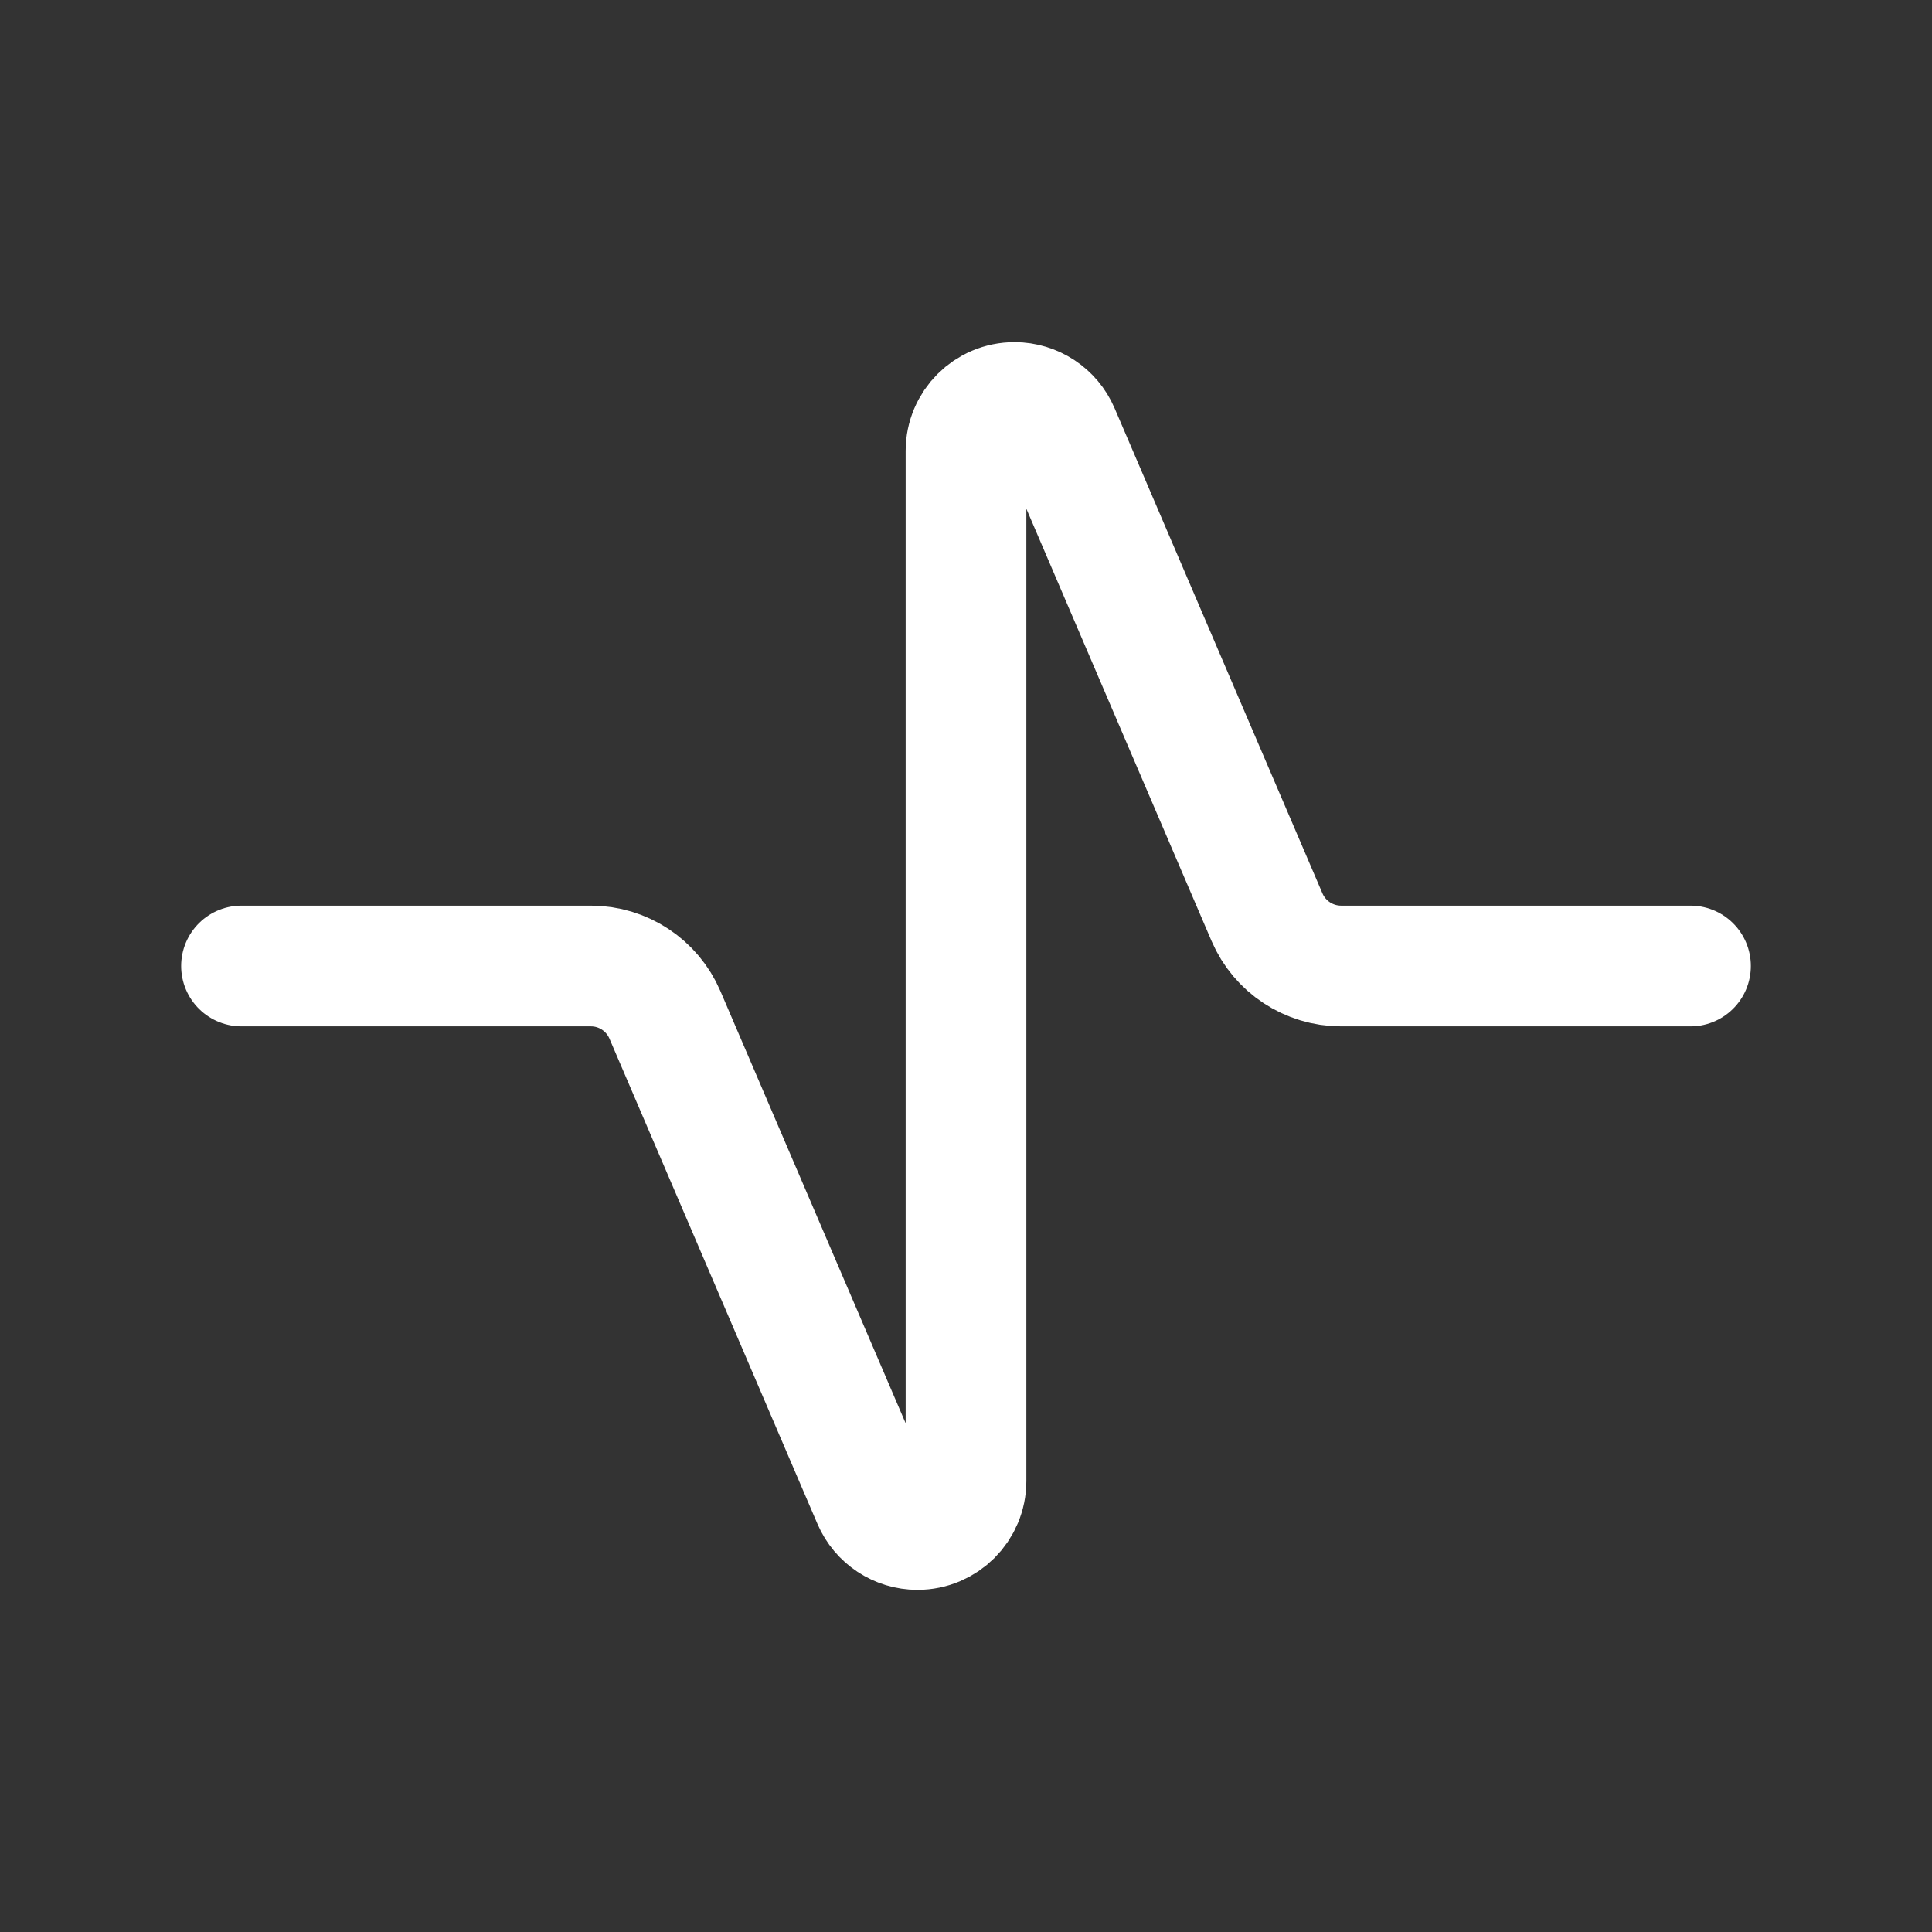 <svg width="21" height="21" viewBox="0 0 21 21" fill="none" xmlns="http://www.w3.org/2000/svg">
<rect x="0" y="0" width="21" height="21" fill="#333333" stroke="none"/>
<path d="M2.625 10.5H6.423C6.773 10.5 7.089 10.709 7.227 11.03L9.488 16.305C9.571 16.499 9.762 16.625 9.973 16.625C10.264 16.625 10.5 16.389 10.5 16.098V4.902C10.5 4.611 10.736 4.375 11.027 4.375C11.238 4.375 11.429 4.501 11.512 4.695L13.772 9.97C13.91 10.291 14.227 10.5 14.577 10.5H18.375" stroke="white" stroke-width="1.312" stroke-linecap="round" stroke-linejoin="round"/>
</svg>
